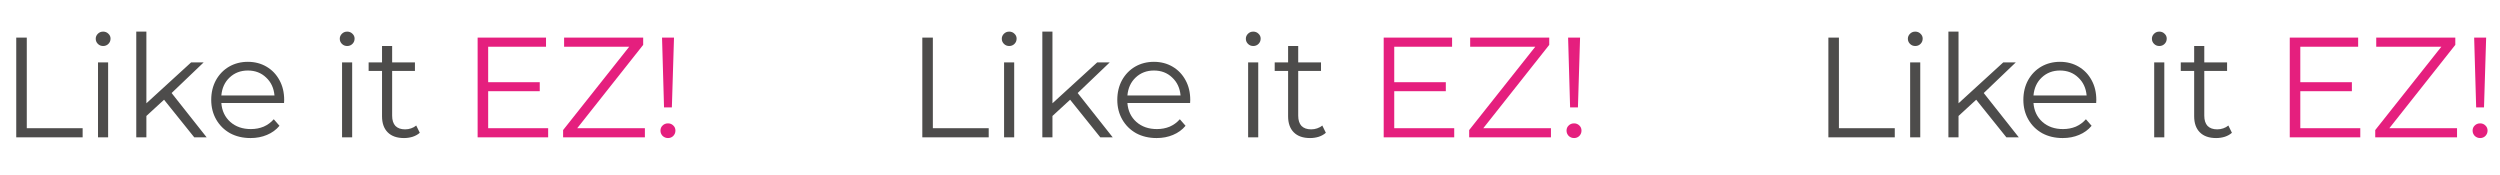 <svg width="1074" height="75" viewBox="0 0 1074 75" fill="none" xmlns="http://www.w3.org/2000/svg">
<path d="M6.978 16.154H11.507V55.083H35.501V59H6.978V16.154ZM42.103 26.804H46.449V59H42.103V26.804ZM44.307 19.765C43.409 19.765 42.654 19.459 42.042 18.847C41.43 18.235 41.124 17.501 41.124 16.644C41.124 15.828 41.43 15.114 42.042 14.502C42.654 13.889 43.409 13.583 44.307 13.583C45.205 13.583 45.959 13.889 46.572 14.502C47.184 15.073 47.49 15.767 47.49 16.583C47.49 17.48 47.184 18.235 46.572 18.847C45.959 19.459 45.205 19.765 44.307 19.765ZM70.477 42.841L62.887 49.819V59H58.541V13.583H62.887V44.371L82.106 26.804H87.493L73.721 39.964L88.778 59H83.453L70.477 42.841ZM122.02 44.249H95.089C95.334 47.595 96.619 50.308 98.945 52.389C101.271 54.43 104.209 55.45 107.759 55.45C109.758 55.45 111.595 55.103 113.268 54.409C114.941 53.675 116.389 52.614 117.613 51.227L120.062 54.042C118.633 55.756 116.838 57.062 114.675 57.959C112.553 58.857 110.207 59.306 107.636 59.306C104.331 59.306 101.393 58.612 98.822 57.225C96.292 55.797 94.313 53.838 92.885 51.349C91.457 48.86 90.743 46.044 90.743 42.902C90.743 39.76 91.416 36.945 92.763 34.455C94.15 31.966 96.027 30.028 98.394 28.641C100.801 27.253 103.495 26.56 106.473 26.56C109.452 26.56 112.125 27.253 114.492 28.641C116.858 30.028 118.715 31.966 120.062 34.455C121.408 36.904 122.082 39.719 122.082 42.902L122.02 44.249ZM106.473 30.293C103.372 30.293 100.761 31.293 98.639 33.292C96.558 35.251 95.374 37.822 95.089 41.005H117.919C117.634 37.822 116.43 35.251 114.308 33.292C112.227 31.293 109.615 30.293 106.473 30.293ZM146.947 26.804H151.292V59H146.947V26.804ZM149.15 19.765C148.252 19.765 147.497 19.459 146.885 18.847C146.273 18.235 145.967 17.501 145.967 16.644C145.967 15.828 146.273 15.114 146.885 14.502C147.497 13.889 148.252 13.583 149.15 13.583C150.048 13.583 150.803 13.889 151.415 14.502C152.027 15.073 152.333 15.767 152.333 16.583C152.333 17.48 152.027 18.235 151.415 18.847C150.803 19.459 150.048 19.765 149.15 19.765ZM180.339 57.041C179.523 57.776 178.503 58.347 177.279 58.755C176.095 59.122 174.851 59.306 173.545 59.306C170.525 59.306 168.199 58.49 166.567 56.858C164.935 55.225 164.119 52.92 164.119 49.941V30.477H158.365V26.804H164.119V19.765H168.465V26.804H178.258V30.477H168.465V49.696C168.465 51.614 168.934 53.083 169.872 54.103C170.852 55.083 172.239 55.572 174.035 55.572C174.932 55.572 175.789 55.429 176.605 55.144C177.462 54.858 178.197 54.45 178.809 53.92L180.339 57.041Z" fill="#4D4C4B"/>
<path d="M235.486 55.083V59H205.188V16.154H234.568V20.072H209.717V35.312H231.875V39.169H209.717V55.083H235.486ZM277.043 55.083V59H241.909V55.878L270.31 20.072H242.338V16.154H276.309V19.276L247.969 55.083H277.043ZM284.411 16.154H289.552L288.634 46.146H285.267L284.411 16.154ZM286.981 59.306C286.084 59.306 285.308 59 284.655 58.388C284.043 57.735 283.737 56.98 283.737 56.123C283.737 55.225 284.043 54.491 284.655 53.92C285.267 53.308 286.043 53.002 286.981 53.002C287.879 53.002 288.634 53.308 289.246 53.92C289.858 54.491 290.164 55.225 290.164 56.123C290.164 56.98 289.858 57.735 289.246 58.388C288.634 59 287.879 59.306 286.981 59.306Z" fill="#E51F7E"/>
<path d="M396.225 16.154H400.754V55.083H424.748V59H396.225V16.154ZM431.35 26.804H435.696V59H431.35V26.804ZM433.554 19.765C432.656 19.765 431.901 19.459 431.289 18.847C430.677 18.235 430.371 17.501 430.371 16.644C430.371 15.828 430.677 15.114 431.289 14.502C431.901 13.889 432.656 13.583 433.554 13.583C434.452 13.583 435.206 13.889 435.819 14.502C436.431 15.073 436.737 15.767 436.737 16.583C436.737 17.48 436.431 18.235 435.819 18.847C435.206 19.459 434.452 19.765 433.554 19.765ZM459.724 42.841L452.134 49.819V59H447.788V13.583H452.134V44.371L471.353 26.804H476.74L462.968 39.964L478.025 59H472.7L459.724 42.841ZM511.267 44.249H484.336C484.581 47.595 485.866 50.308 488.192 52.389C490.518 54.43 493.456 55.45 497.006 55.45C499.005 55.45 500.842 55.103 502.515 54.409C504.188 53.675 505.636 52.614 506.86 51.227L509.309 54.042C507.881 55.756 506.085 57.062 503.922 57.959C501.801 58.857 499.454 59.306 496.883 59.306C493.578 59.306 490.64 58.612 488.069 57.225C485.54 55.797 483.56 53.838 482.132 51.349C480.704 48.86 479.99 46.044 479.99 42.902C479.99 39.76 480.663 36.945 482.01 34.455C483.397 31.966 485.274 30.028 487.641 28.641C490.049 27.253 492.742 26.56 495.721 26.56C498.699 26.56 501.372 27.253 503.739 28.641C506.106 30.028 507.962 31.966 509.309 34.455C510.655 36.904 511.329 39.719 511.329 42.902L511.267 44.249ZM495.721 30.293C492.619 30.293 490.008 31.293 487.886 33.292C485.805 35.251 484.621 37.822 484.336 41.005H507.166C506.881 37.822 505.677 35.251 503.555 33.292C501.474 31.293 498.863 30.293 495.721 30.293ZM536.194 26.804H540.539V59H536.194V26.804ZM538.397 19.765C537.499 19.765 536.744 19.459 536.132 18.847C535.52 18.235 535.214 17.501 535.214 16.644C535.214 15.828 535.52 15.114 536.132 14.502C536.744 13.889 537.499 13.583 538.397 13.583C539.295 13.583 540.05 13.889 540.662 14.502C541.274 15.073 541.58 15.767 541.58 16.583C541.58 17.48 541.274 18.235 540.662 18.847C540.05 19.459 539.295 19.765 538.397 19.765ZM569.586 57.041C568.77 57.776 567.75 58.347 566.526 58.755C565.342 59.122 564.098 59.306 562.792 59.306C559.772 59.306 557.446 58.49 555.814 56.858C554.182 55.225 553.366 52.92 553.366 49.941V30.477H547.612V26.804H553.366V19.765H557.712V26.804H567.505V30.477H557.712V49.696C557.712 51.614 558.181 53.083 559.119 54.103C560.099 55.083 561.486 55.572 563.282 55.572C564.179 55.572 565.036 55.429 565.852 55.144C566.709 54.858 567.444 54.45 568.056 53.92L569.586 57.041Z" fill="#4D4C4B"/>
<path d="M624.733 55.083V59H594.435V16.154H623.815V20.072H598.964V35.312H621.122V39.169H598.964V55.083H624.733ZM666.29 55.083V59H631.157V55.878L659.557 20.072H631.585V16.154H665.556V19.276L637.216 55.083H666.29ZM673.658 16.154H678.799L677.881 46.146H674.515L673.658 16.154ZM676.228 59.306C675.331 59.306 674.555 59 673.902 58.388C673.29 57.735 672.984 56.98 672.984 56.123C672.984 55.225 673.29 54.491 673.902 53.92C674.515 53.308 675.29 53.002 676.228 53.002C677.126 53.002 677.881 53.308 678.493 53.92C679.105 54.491 679.411 55.225 679.411 56.123C679.411 56.98 679.105 57.735 678.493 58.388C677.881 59 677.126 59.306 676.228 59.306Z" fill="#E51F7E"/>
<path d="M785.472 16.154H790.001V55.083H813.995V59H785.472V16.154ZM820.597 26.804H824.943V59H820.597V26.804ZM822.801 19.765C821.903 19.765 821.148 19.459 820.536 18.847C819.924 18.235 819.618 17.501 819.618 16.644C819.618 15.828 819.924 15.114 820.536 14.502C821.148 13.889 821.903 13.583 822.801 13.583C823.699 13.583 824.454 13.889 825.066 14.502C825.678 15.073 825.984 15.767 825.984 16.583C825.984 17.48 825.678 18.235 825.066 18.847C824.454 19.459 823.699 19.765 822.801 19.765ZM848.971 42.841L841.381 49.819V59H837.035V13.583H841.381V44.371L860.6 26.804H865.987L852.215 39.964L867.272 59H861.947L848.971 42.841ZM900.515 44.249H873.583C873.828 47.595 875.113 50.308 877.439 52.389C879.765 54.43 882.703 55.45 886.253 55.45C888.252 55.45 890.089 55.103 891.762 54.409C893.435 53.675 894.883 52.614 896.108 51.227L898.556 54.042C897.128 55.756 895.332 57.062 893.17 57.959C891.048 58.857 888.701 59.306 886.131 59.306C882.825 59.306 879.887 58.612 877.317 57.225C874.787 55.797 872.808 53.838 871.379 51.349C869.951 48.86 869.237 46.044 869.237 42.902C869.237 39.76 869.91 36.945 871.257 34.455C872.644 31.966 874.521 30.028 876.888 28.641C879.296 27.253 881.989 26.56 884.968 26.56C887.946 26.56 890.619 27.253 892.986 28.641C895.353 30.028 897.209 31.966 898.556 34.455C899.902 36.904 900.576 39.719 900.576 42.902L900.515 44.249ZM884.968 30.293C881.866 30.293 879.255 31.293 877.133 33.292C875.052 35.251 873.869 37.822 873.583 41.005H896.414C896.128 37.822 894.924 35.251 892.802 33.292C890.721 31.293 888.11 30.293 884.968 30.293ZM925.441 26.804H929.787V59H925.441V26.804ZM927.644 19.765C926.746 19.765 925.992 19.459 925.38 18.847C924.767 18.235 924.461 17.501 924.461 16.644C924.461 15.828 924.767 15.114 925.38 14.502C925.992 13.889 926.746 13.583 927.644 13.583C928.542 13.583 929.297 13.889 929.909 14.502C930.521 15.073 930.827 15.767 930.827 16.583C930.827 17.48 930.521 18.235 929.909 18.847C929.297 19.459 928.542 19.765 927.644 19.765ZM958.833 57.041C958.017 57.776 956.997 58.347 955.773 58.755C954.589 59.122 953.345 59.306 952.039 59.306C949.019 59.306 946.694 58.49 945.061 56.858C943.429 55.225 942.613 52.92 942.613 49.941V30.477H936.859V26.804H942.613V19.765H946.959V26.804H956.752V30.477H946.959V49.696C946.959 51.614 947.428 53.083 948.367 54.103C949.346 55.083 950.733 55.572 952.529 55.572C953.426 55.572 954.283 55.429 955.1 55.144C955.956 54.858 956.691 54.45 957.303 53.92L958.833 57.041Z" fill="#4D4C4B"/>
<path d="M1013.98 55.083V59H983.682V16.154H1013.06V20.072H988.211V35.312H1010.37V39.169H988.211V55.083H1013.98ZM1055.54 55.083V59H1020.4V55.878L1048.8 20.072H1020.83V16.154H1054.8V19.276L1026.46 55.083H1055.54ZM1062.9 16.154H1068.05L1067.13 46.146H1063.76L1062.9 16.154ZM1065.48 59.306C1064.58 59.306 1063.8 59 1063.15 58.388C1062.54 57.735 1062.23 56.98 1062.23 56.123C1062.23 55.225 1062.54 54.491 1063.15 53.92C1063.76 53.308 1064.54 53.002 1065.48 53.002C1066.37 53.002 1067.13 53.308 1067.74 53.92C1068.35 54.491 1068.66 55.225 1068.66 56.123C1068.66 56.98 1068.35 57.735 1067.74 58.388C1067.13 59 1066.37 59.306 1065.48 59.306Z" fill="#E51F7E"/>
</svg>
